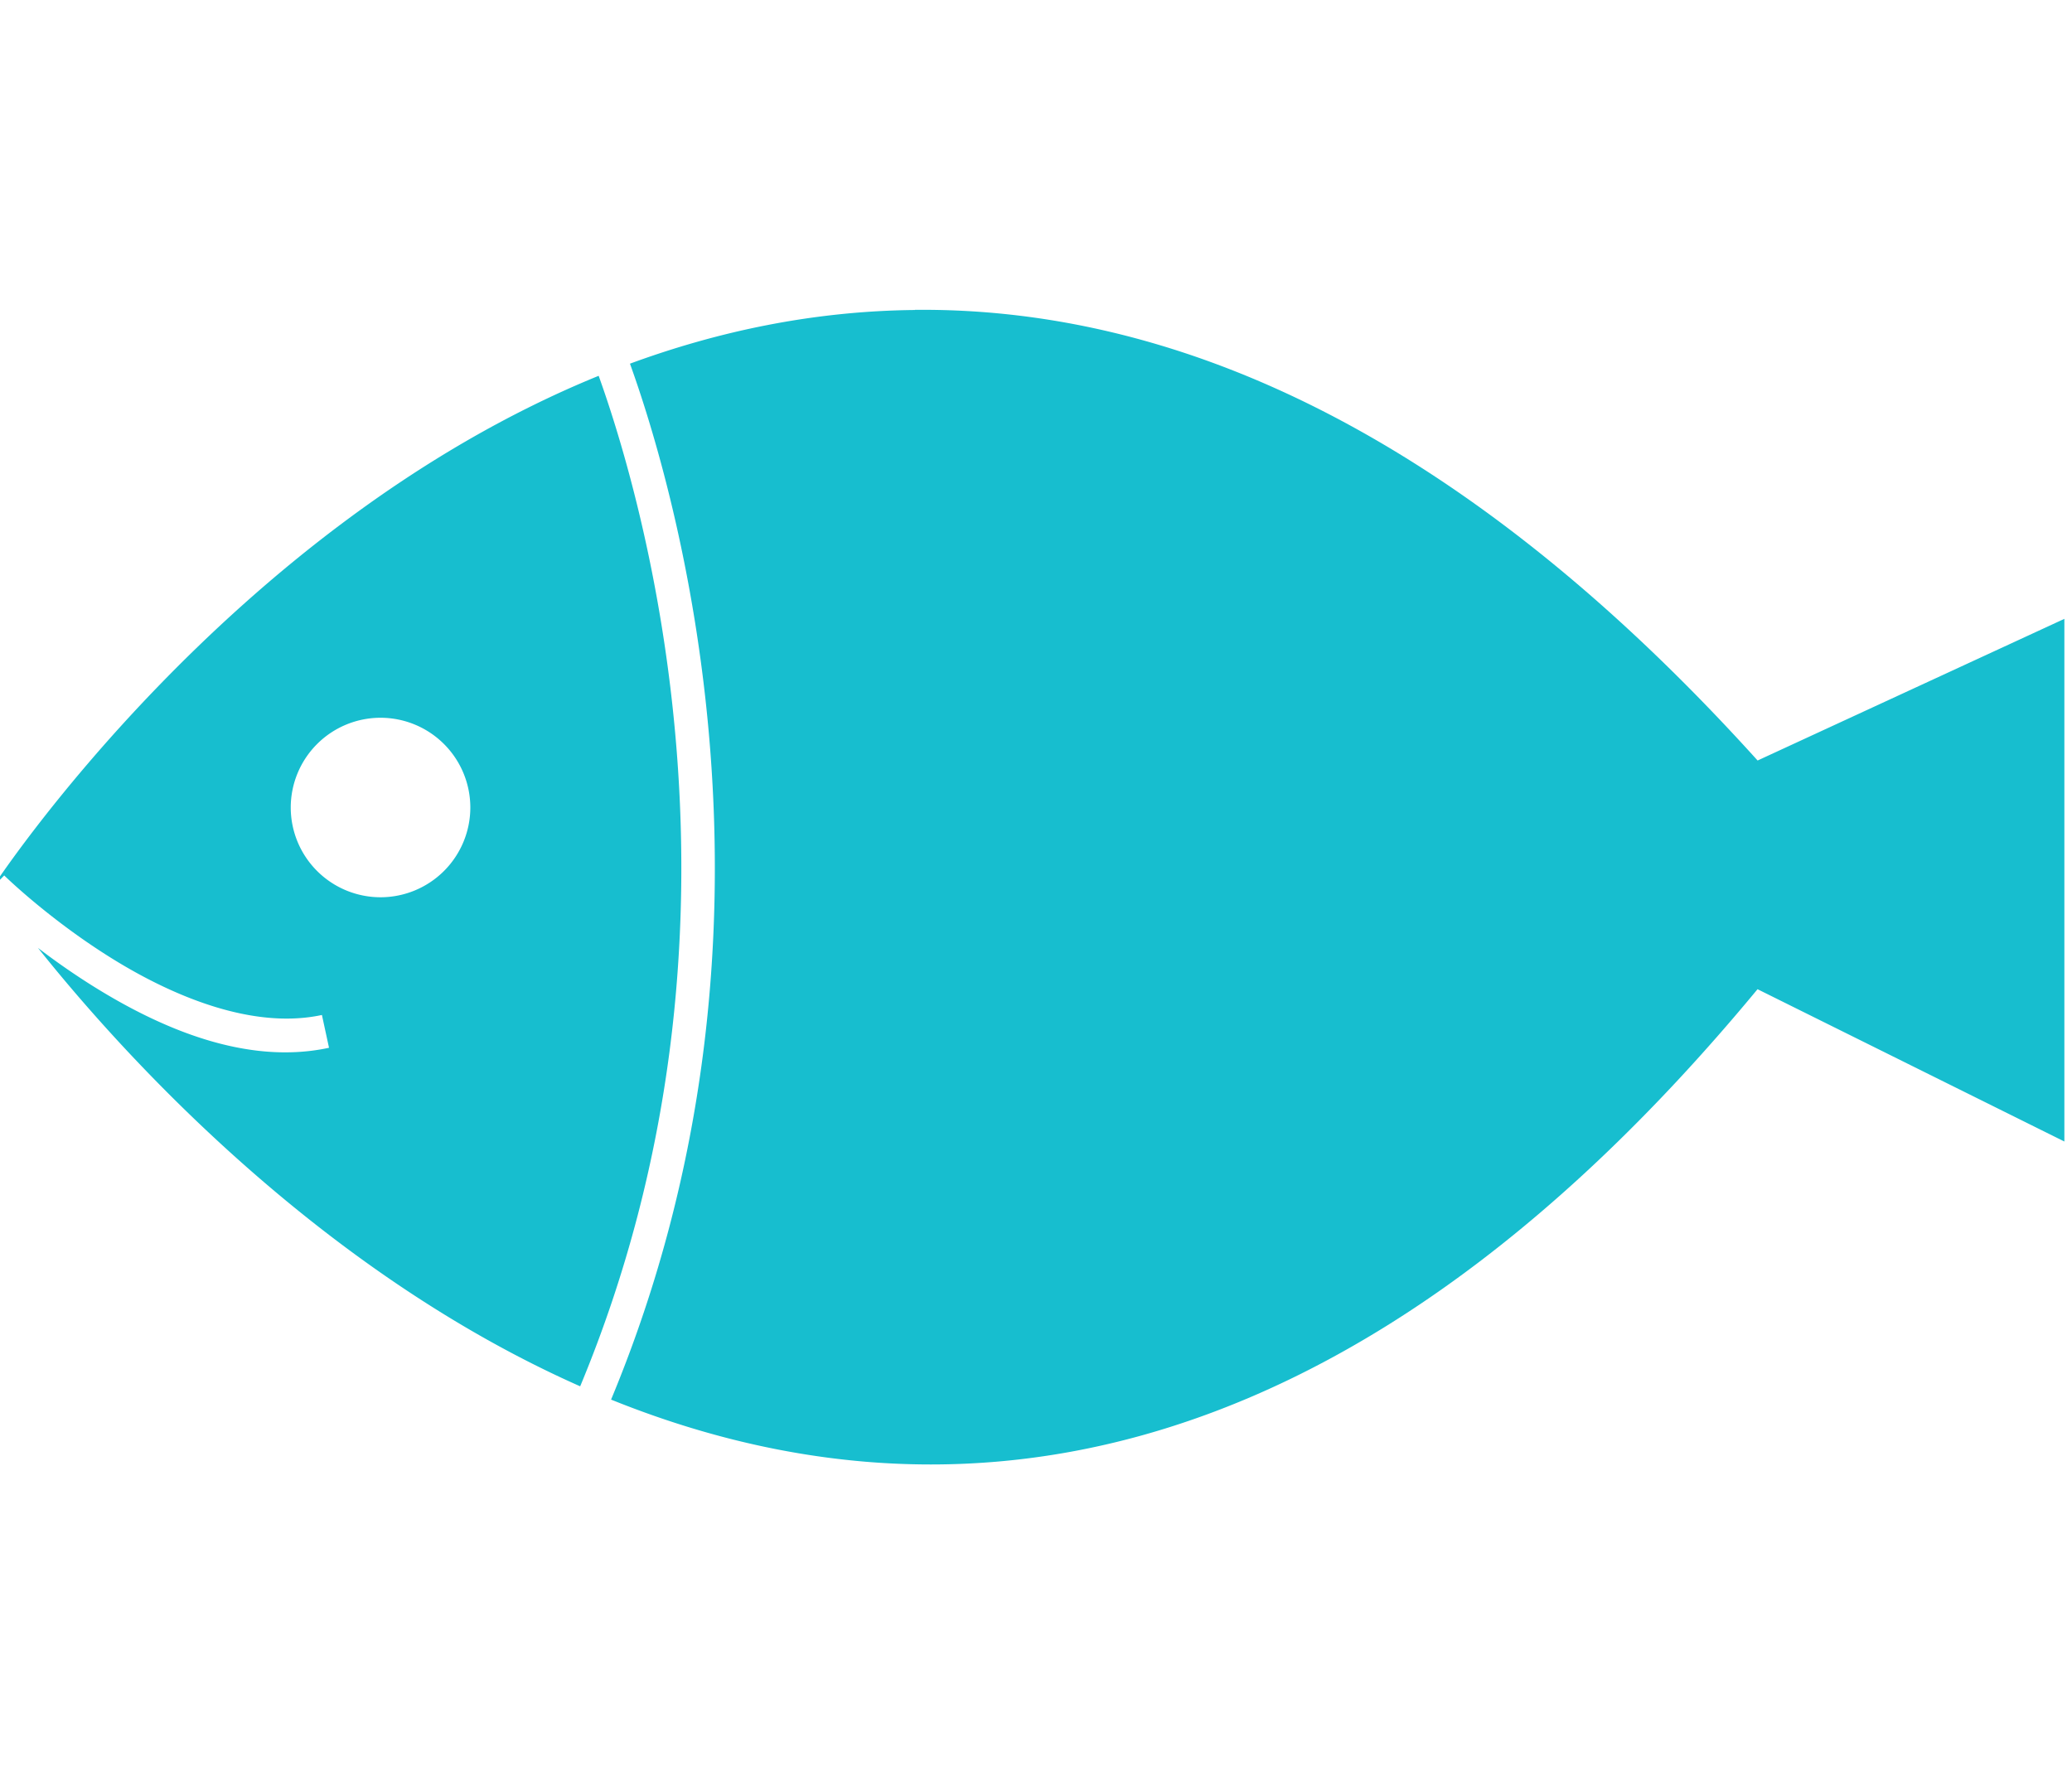 <svg xmlns="http://www.w3.org/2000/svg" width="110.28" height="95.299" viewBox="0 0 29.178 25.215"><path d="M12.883 4.366c-1.429.014-2.772.3-4.012.756.612 1.697 2.492 7.959-.266 14.59 4.432 1.79 10.145 1.474 16.145-5.78l4.321 2.145V8.716l-4.32 1.995c-4.304-4.768-8.345-6.382-11.868-6.347zm-4.453.927C3.193 7.427-.107 12.5-.107 12.5l.166-.17s.618.607 1.498 1.157 2.005 1.017 2.976.808l.1.462c-1.179.255-2.398-.29-3.326-.87a10.04 10.04 0 0 1-.773-.537c1.18 1.48 3.93 4.533 7.636 6.175 2.69-6.467.853-12.583.26-14.233zm-3.072 4.816a1.265 1.265 0 0 1 1.265 1.264 1.265 1.265 0 0 1-1.265 1.264 1.265 1.265 0 0 1-1.264-1.264 1.265 1.265 0 0 1 1.264-1.264z" fill="#17becf"/></svg>